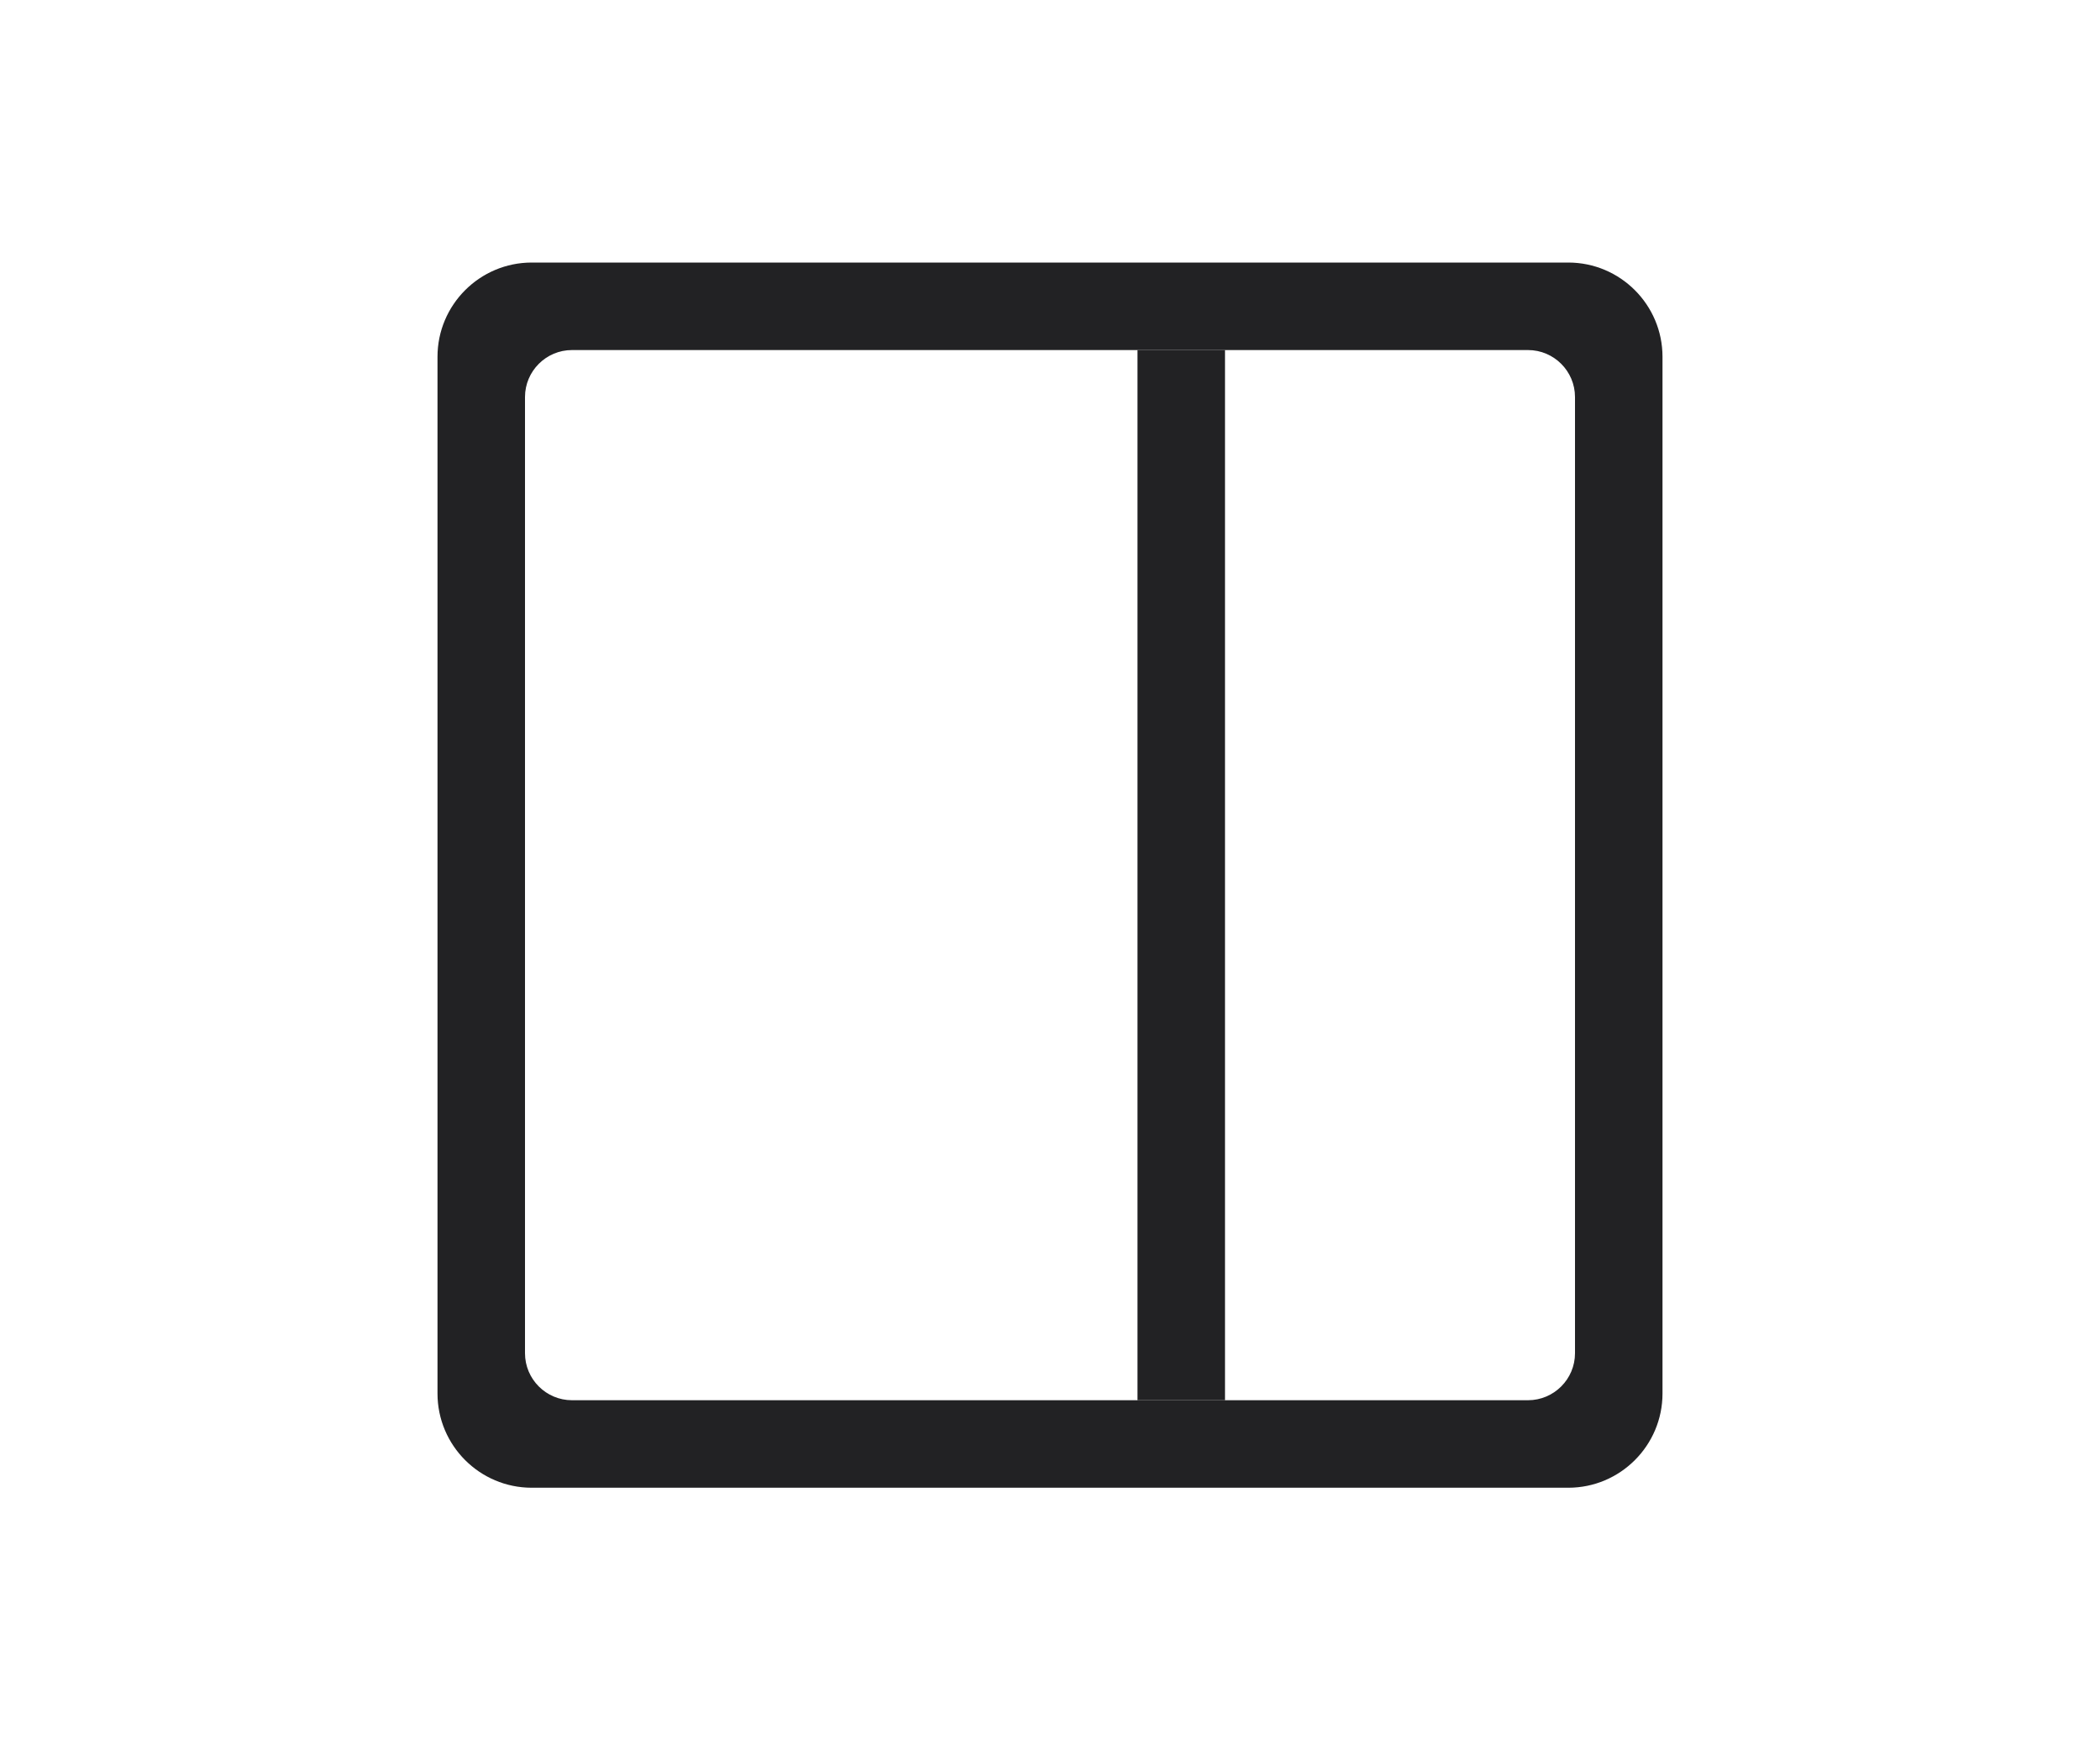 <?xml version="1.0" encoding="UTF-8" standalone="no"?>
<!DOCTYPE svg PUBLIC "-//W3C//DTD SVG 1.1//EN" "http://www.w3.org/Graphics/SVG/1.1/DTD/svg11.dtd">
<svg width="100%" height="100%" viewBox="0 0 24 20" version="1.1" xmlns="http://www.w3.org/2000/svg" xmlns:xlink="http://www.w3.org/1999/xlink" xml:space="preserve" xmlns:serif="http://www.serif.com/" style="fill-rule:evenodd;clip-rule:evenodd;stroke-linejoin:round;stroke-miterlimit:2;">
    <g transform="matrix(1,0,0,1,-412,-128)">
        <g id="Show-Details" serif:id="Show Details">
            <g id="Show-Details1" serif:id="Show Details" transform="matrix(1,0,0,1,1,0)">
                <path d="M430,132.077C430,131.483 429.517,131 428.923,131L417.077,131C416.483,131 416,131.483 416,132.077L416,143.923C416,144.517 416.483,145 417.077,145L428.923,145C429.517,145 430,144.517 430,143.923L430,132.077ZM429,132.537C429,132.241 428.759,132 428.463,132L417.537,132C417.241,132 417,132.241 417,132.537L417,143.463C417,143.759 417.241,144 417.537,144L428.463,144C428.759,144 429,143.759 429,143.463L429,132.537Z" style="fill:rgb(34,34,36);"/>
                <rect x="424" y="132" width="1" height="12" style="fill:rgb(34,34,36);"/>
            </g>
        </g>
    </g>
</svg>
